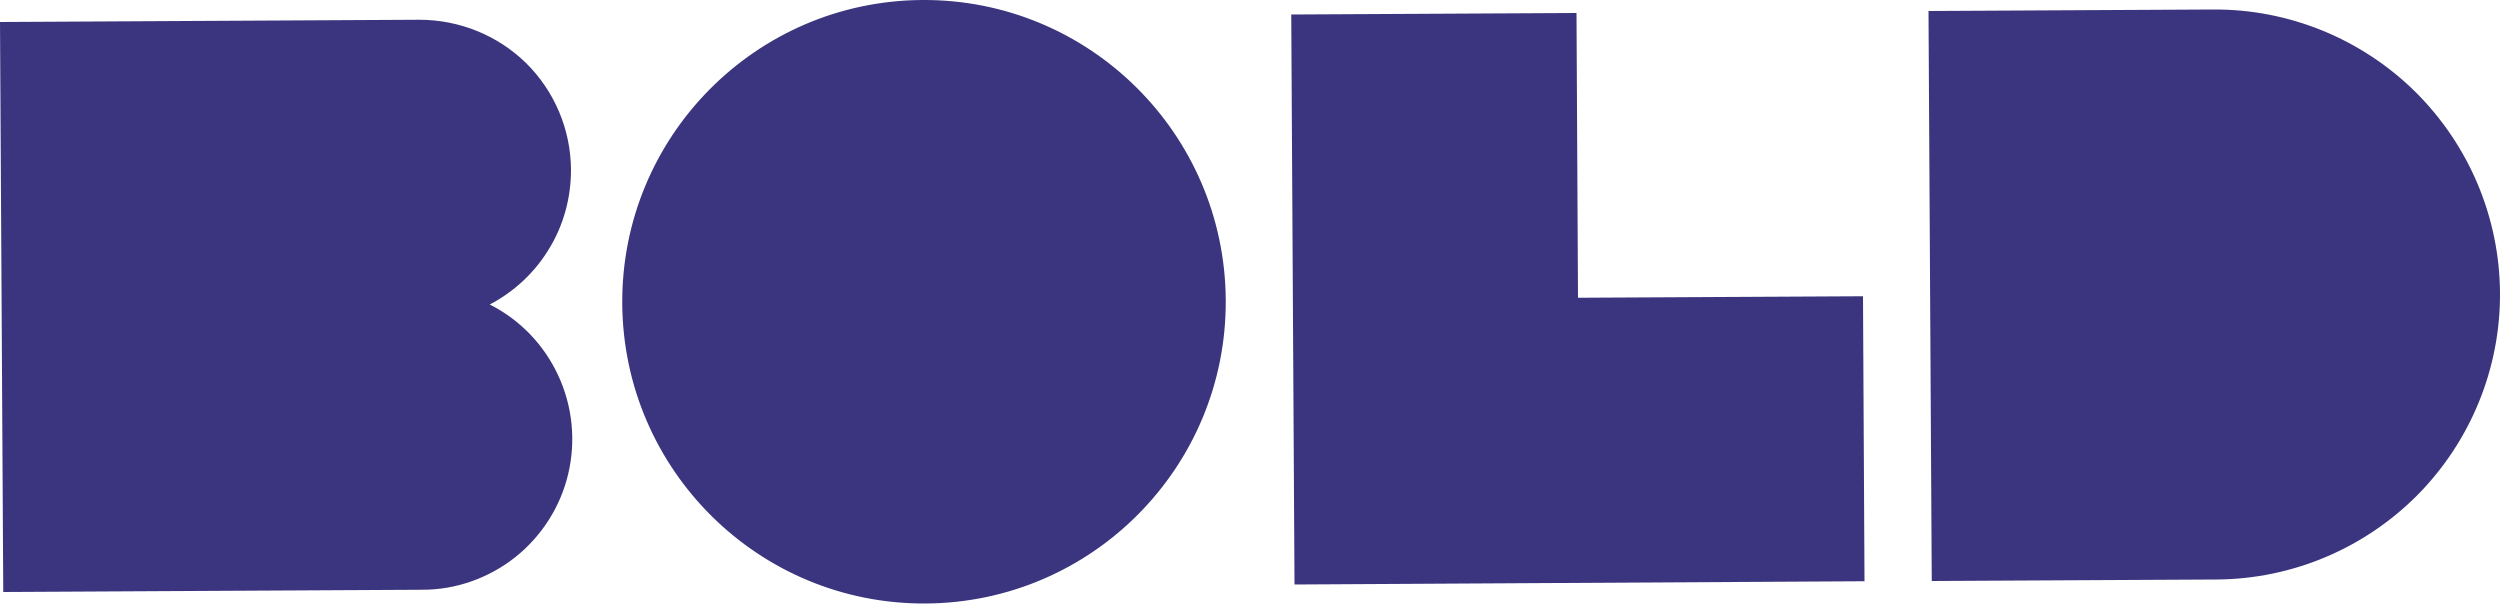 <?xml version="1.0" encoding="UTF-8"?> <svg xmlns="http://www.w3.org/2000/svg" id="Layer_1" width="100" height="24.15" viewBox="0 0 100 24.15"><defs><style>.cls-1{fill:#3a357e;fill-rule:evenodd;stroke-width:0px;}</style></defs><path class="cls-1" d="m49.03,12c.04,6.67-5.34,12.1-12,12.14-6.67.04-12.1-5.34-12.14-12S30.22.04,36.89,0s12.1,5.34,12.14,12ZM77.13.44l11.4-.06c3.02-.02,5.93,1.17,8.08,3.29,2.15,2.13,3.37,5.02,3.39,8.04s-1.17,5.93-3.29,8.08c-2.13,2.15-5.02,3.37-8.04,3.39l-11.4.06-.13-22.8Zm-14.08.08l-11.4.06.13,22.8,22.8-.13-.06-11.4-11.4.06-.06-11.4ZM21.05,2.53c1.14,1.13,1.78,2.66,1.79,4.26,0,1.11-.29,2.2-.87,3.15-.57.95-1.39,1.72-2.38,2.24,1.21.61,2.17,1.61,2.74,2.84.57,1.23.71,2.61.4,3.93-.31,1.32-1.06,2.49-2.11,3.33-1.06.84-2.37,1.31-3.72,1.31l-16.77.09L0,.88l16.77-.09c1.6,0,3.14.62,4.28,1.74Z"></path></svg> 